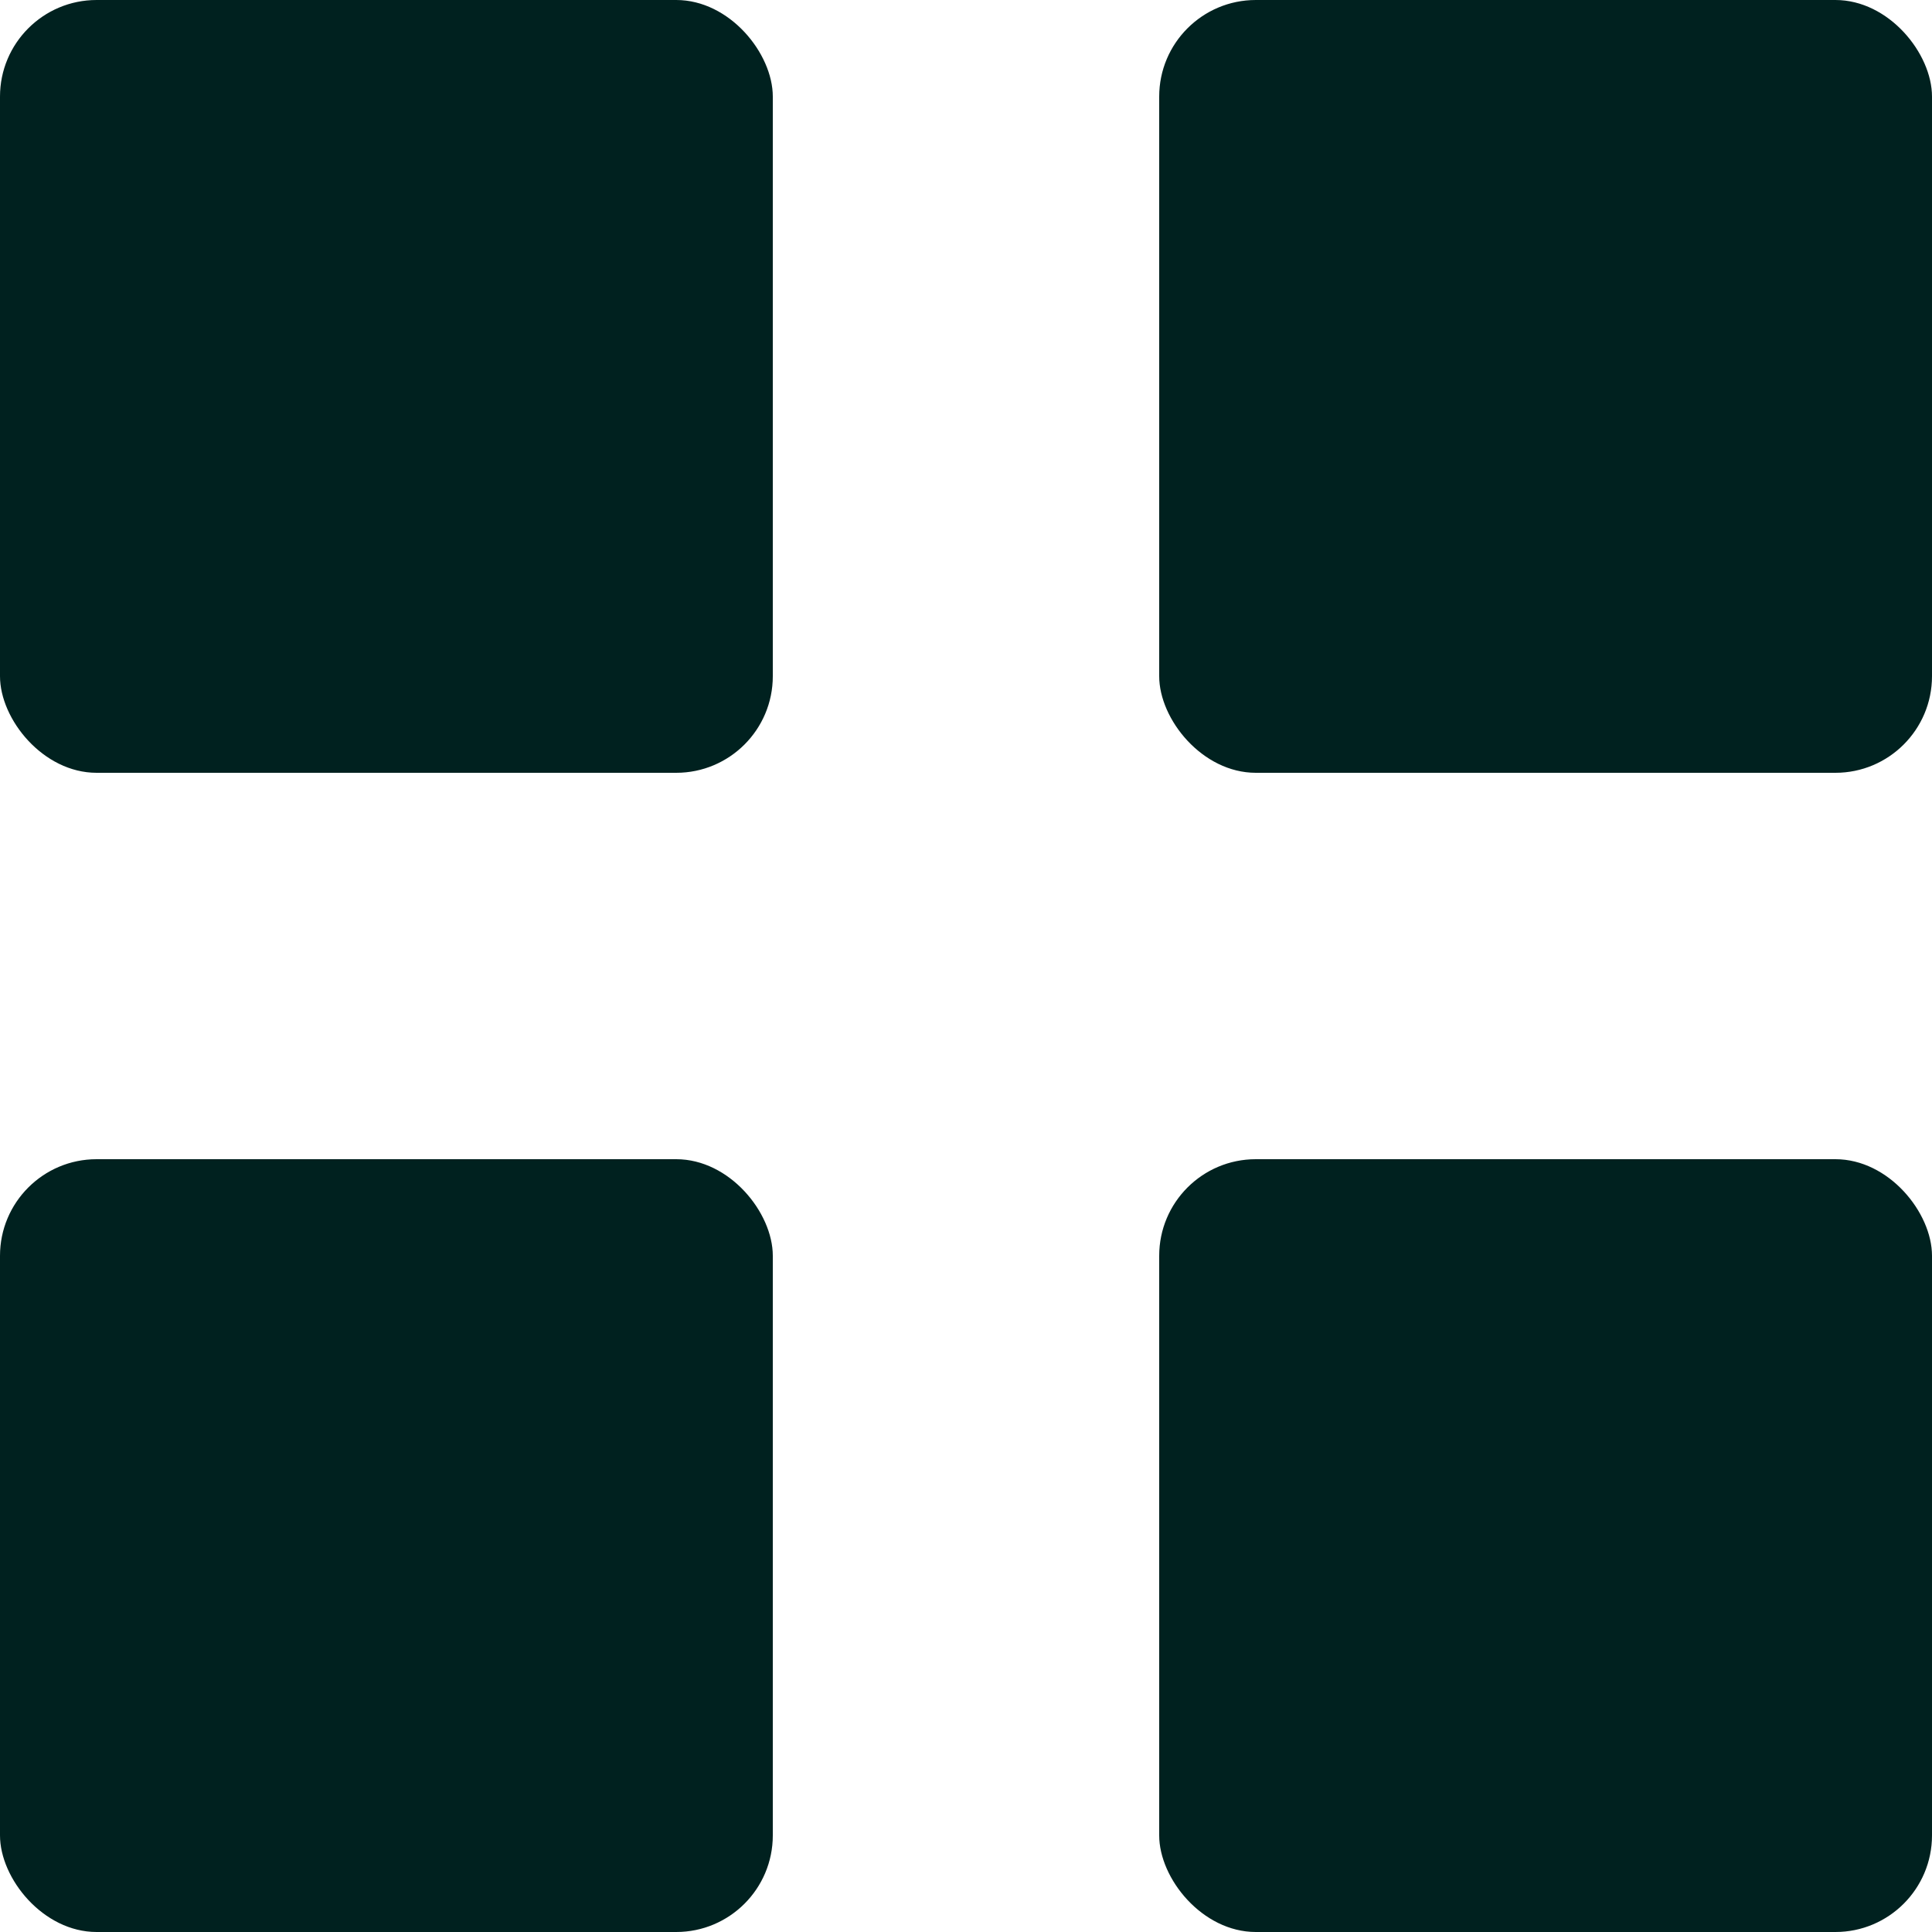 <svg width="20" height="20" viewBox="0 0 20 20" fill="none" xmlns="http://www.w3.org/2000/svg">
<rect width="8" height="8" rx="1" fill="#00211F"/>
<rect y="12" width="8" height="8" rx="1" fill="#00211F"/>
<rect x="12" width="8" height="8" rx="1" fill="#00211F"/>
<rect x="12" y="12" width="8" height="8" rx="1" fill="#00211F"/>
</svg>
